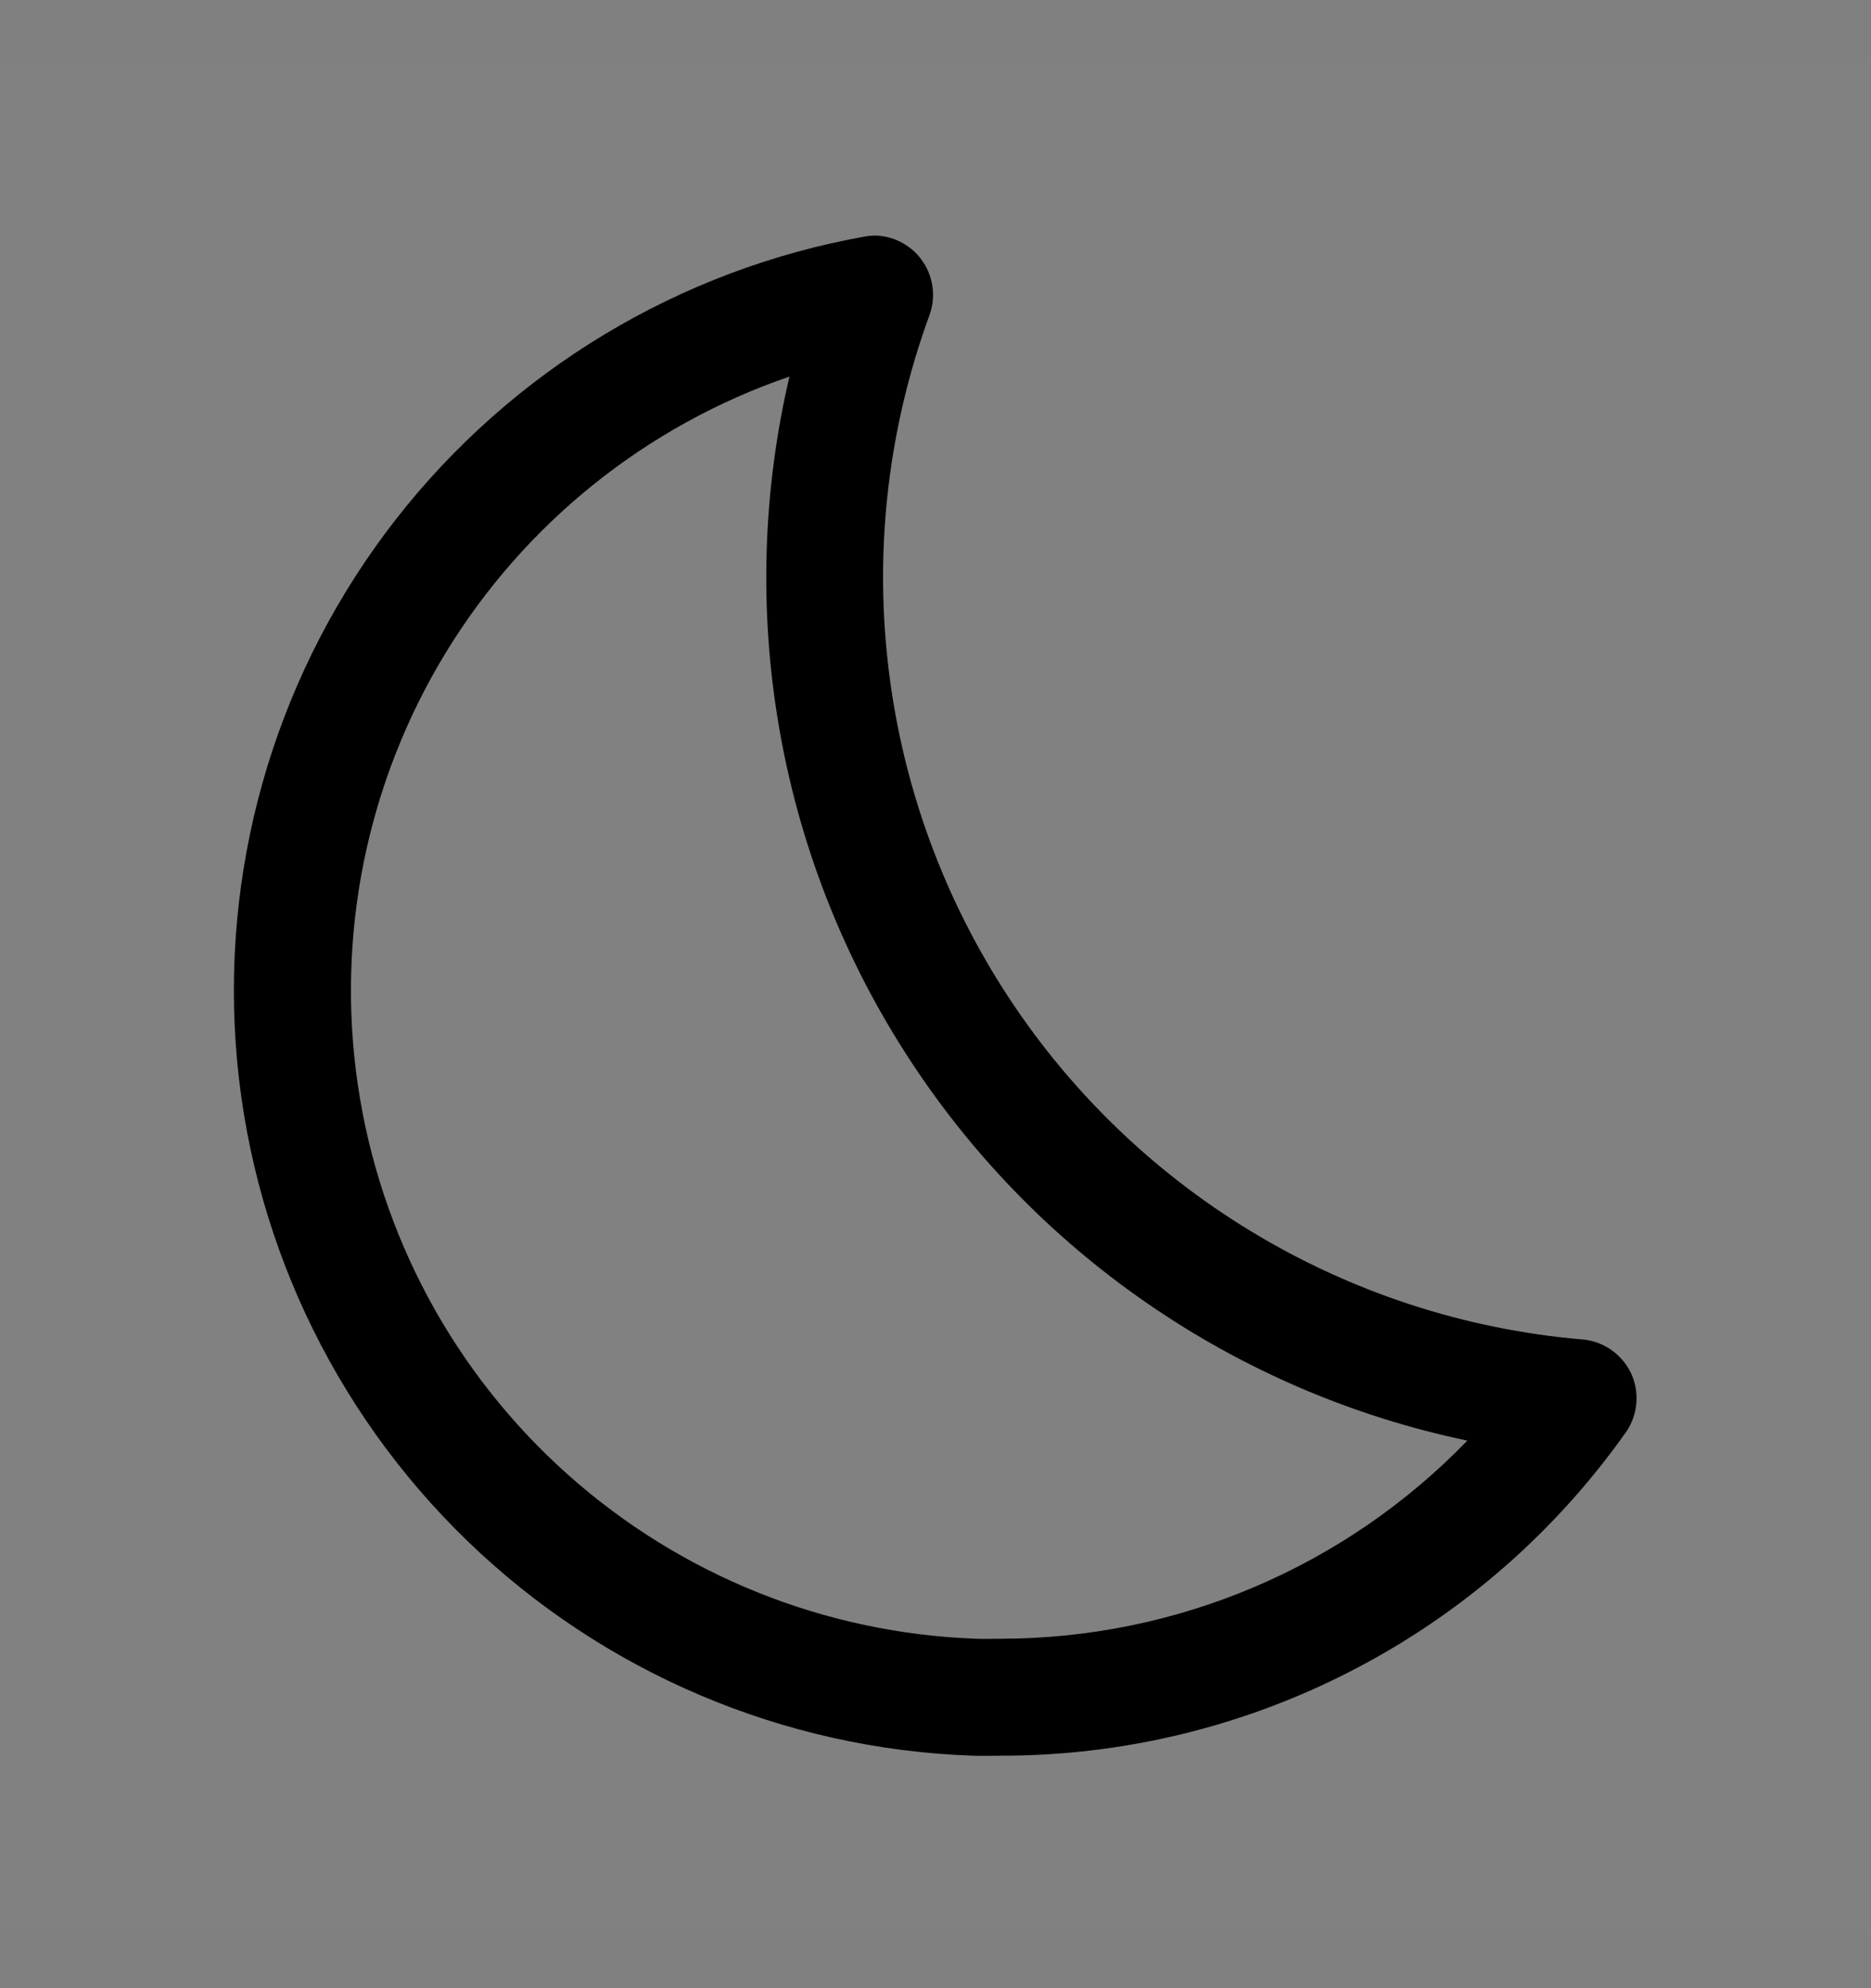 <svg viewBox="0 0 16 17" fill="none" xmlns="http://www.w3.org/2000/svg">
<rect x="0" y="0" width="16" height="17" fill="#808080" stroke="none"/>
<rect width="16" height="16" transform="translate(0 0.514)" fill="white" fill-opacity="0.01" style="mix-blend-mode:multiply"/>
<path d="M6.751 3.22C6.522 4.199 6.491 5.214 6.66 6.205C6.828 7.195 7.193 8.142 7.734 8.99C8.274 9.838 8.978 10.569 9.805 11.14C10.632 11.712 11.564 12.112 12.548 12.318C12.031 12.853 11.411 13.279 10.726 13.57C10.041 13.861 9.305 14.011 8.561 14.012C8.491 14.012 8.422 14.015 8.352 14.012C7.056 13.967 5.817 13.468 4.851 12.604C3.884 11.74 3.251 10.565 3.061 9.282C2.871 8 3.136 6.691 3.81 5.584C4.484 4.477 5.525 3.64 6.751 3.22V3.22ZM7.49 2.014C7.461 2.014 7.432 2.016 7.403 2.021C5.811 2.304 4.38 3.166 3.385 4.441C2.39 5.716 1.903 7.314 2.016 8.927C2.129 10.54 2.836 12.054 3.999 13.178C5.162 14.301 6.699 14.955 8.315 15.012C8.397 15.015 8.479 15.012 8.561 15.012C9.61 15.013 10.644 14.761 11.575 14.277C12.507 13.794 13.308 13.093 13.912 12.235C13.96 12.161 13.989 12.075 13.994 11.986C14 11.898 13.982 11.809 13.942 11.73C13.902 11.651 13.842 11.584 13.768 11.535C13.694 11.486 13.608 11.457 13.52 11.452C12.521 11.365 11.556 11.049 10.698 10.528C9.841 10.008 9.115 9.298 8.576 8.452C8.037 7.606 7.7 6.648 7.591 5.651C7.481 4.655 7.602 3.646 7.945 2.704C7.974 2.628 7.985 2.547 7.976 2.467C7.967 2.386 7.94 2.309 7.895 2.242C7.851 2.174 7.791 2.118 7.72 2.079C7.65 2.039 7.571 2.017 7.49 2.014V2.014Z" fill="currentColor"/>
</svg>
